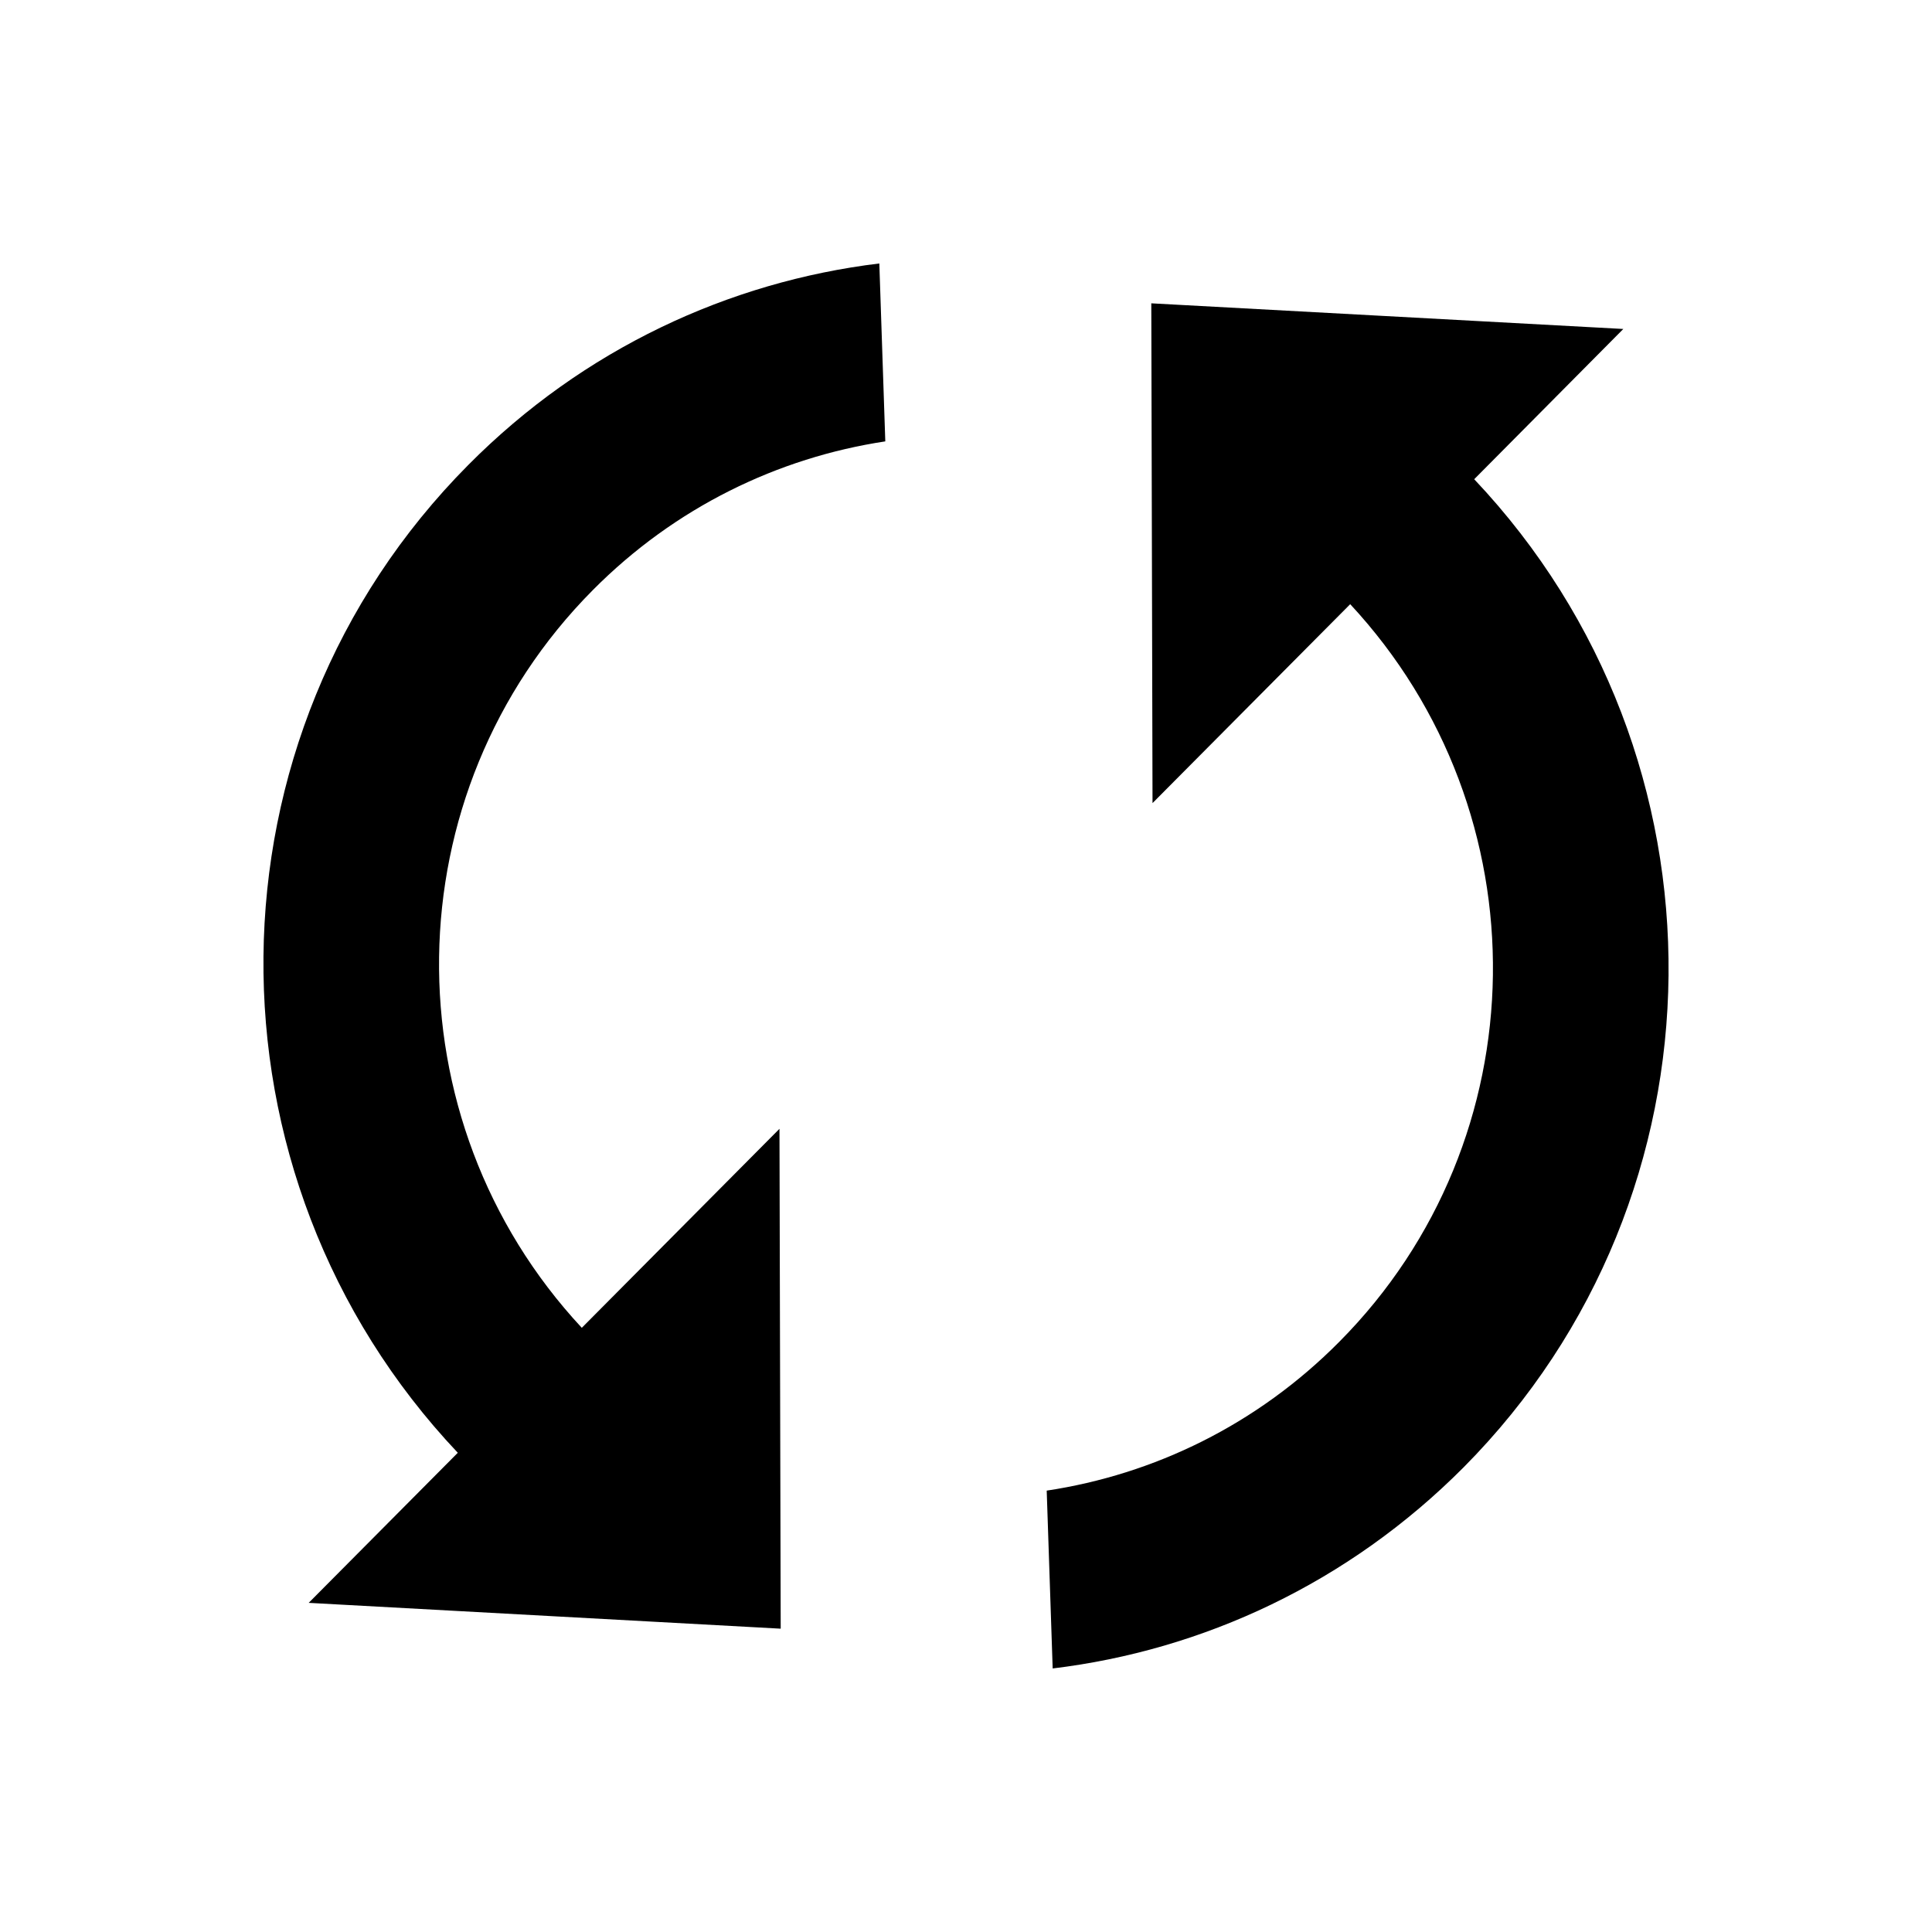 <svg viewBox="0 0 22 22" xmlns="http://www.w3.org/2000/svg">
<path d="M6.625 15.12C4.418 12.748 4.457 9.029 6.75 6.72C7.688 5.775 8.861 5.211 10.081 5.026L10.013 3C8.301 3.208 6.645 3.972 5.333 5.294C2.261 8.386 2.224 13.38 5.213 16.543L3.515 18.252L8.89 18.546L8.876 12.854L6.625 15.12ZM13.11 3.454L13.124 9.145L15.375 6.88C17.582 9.254 17.543 12.973 15.25 15.28C14.312 16.226 13.139 16.79 11.919 16.974L11.987 18.999C13.699 18.792 15.354 18.028 16.668 16.707C19.739 13.612 19.776 8.618 16.787 5.457L18.485 3.746L13.11 3.454Z" />
</svg>
